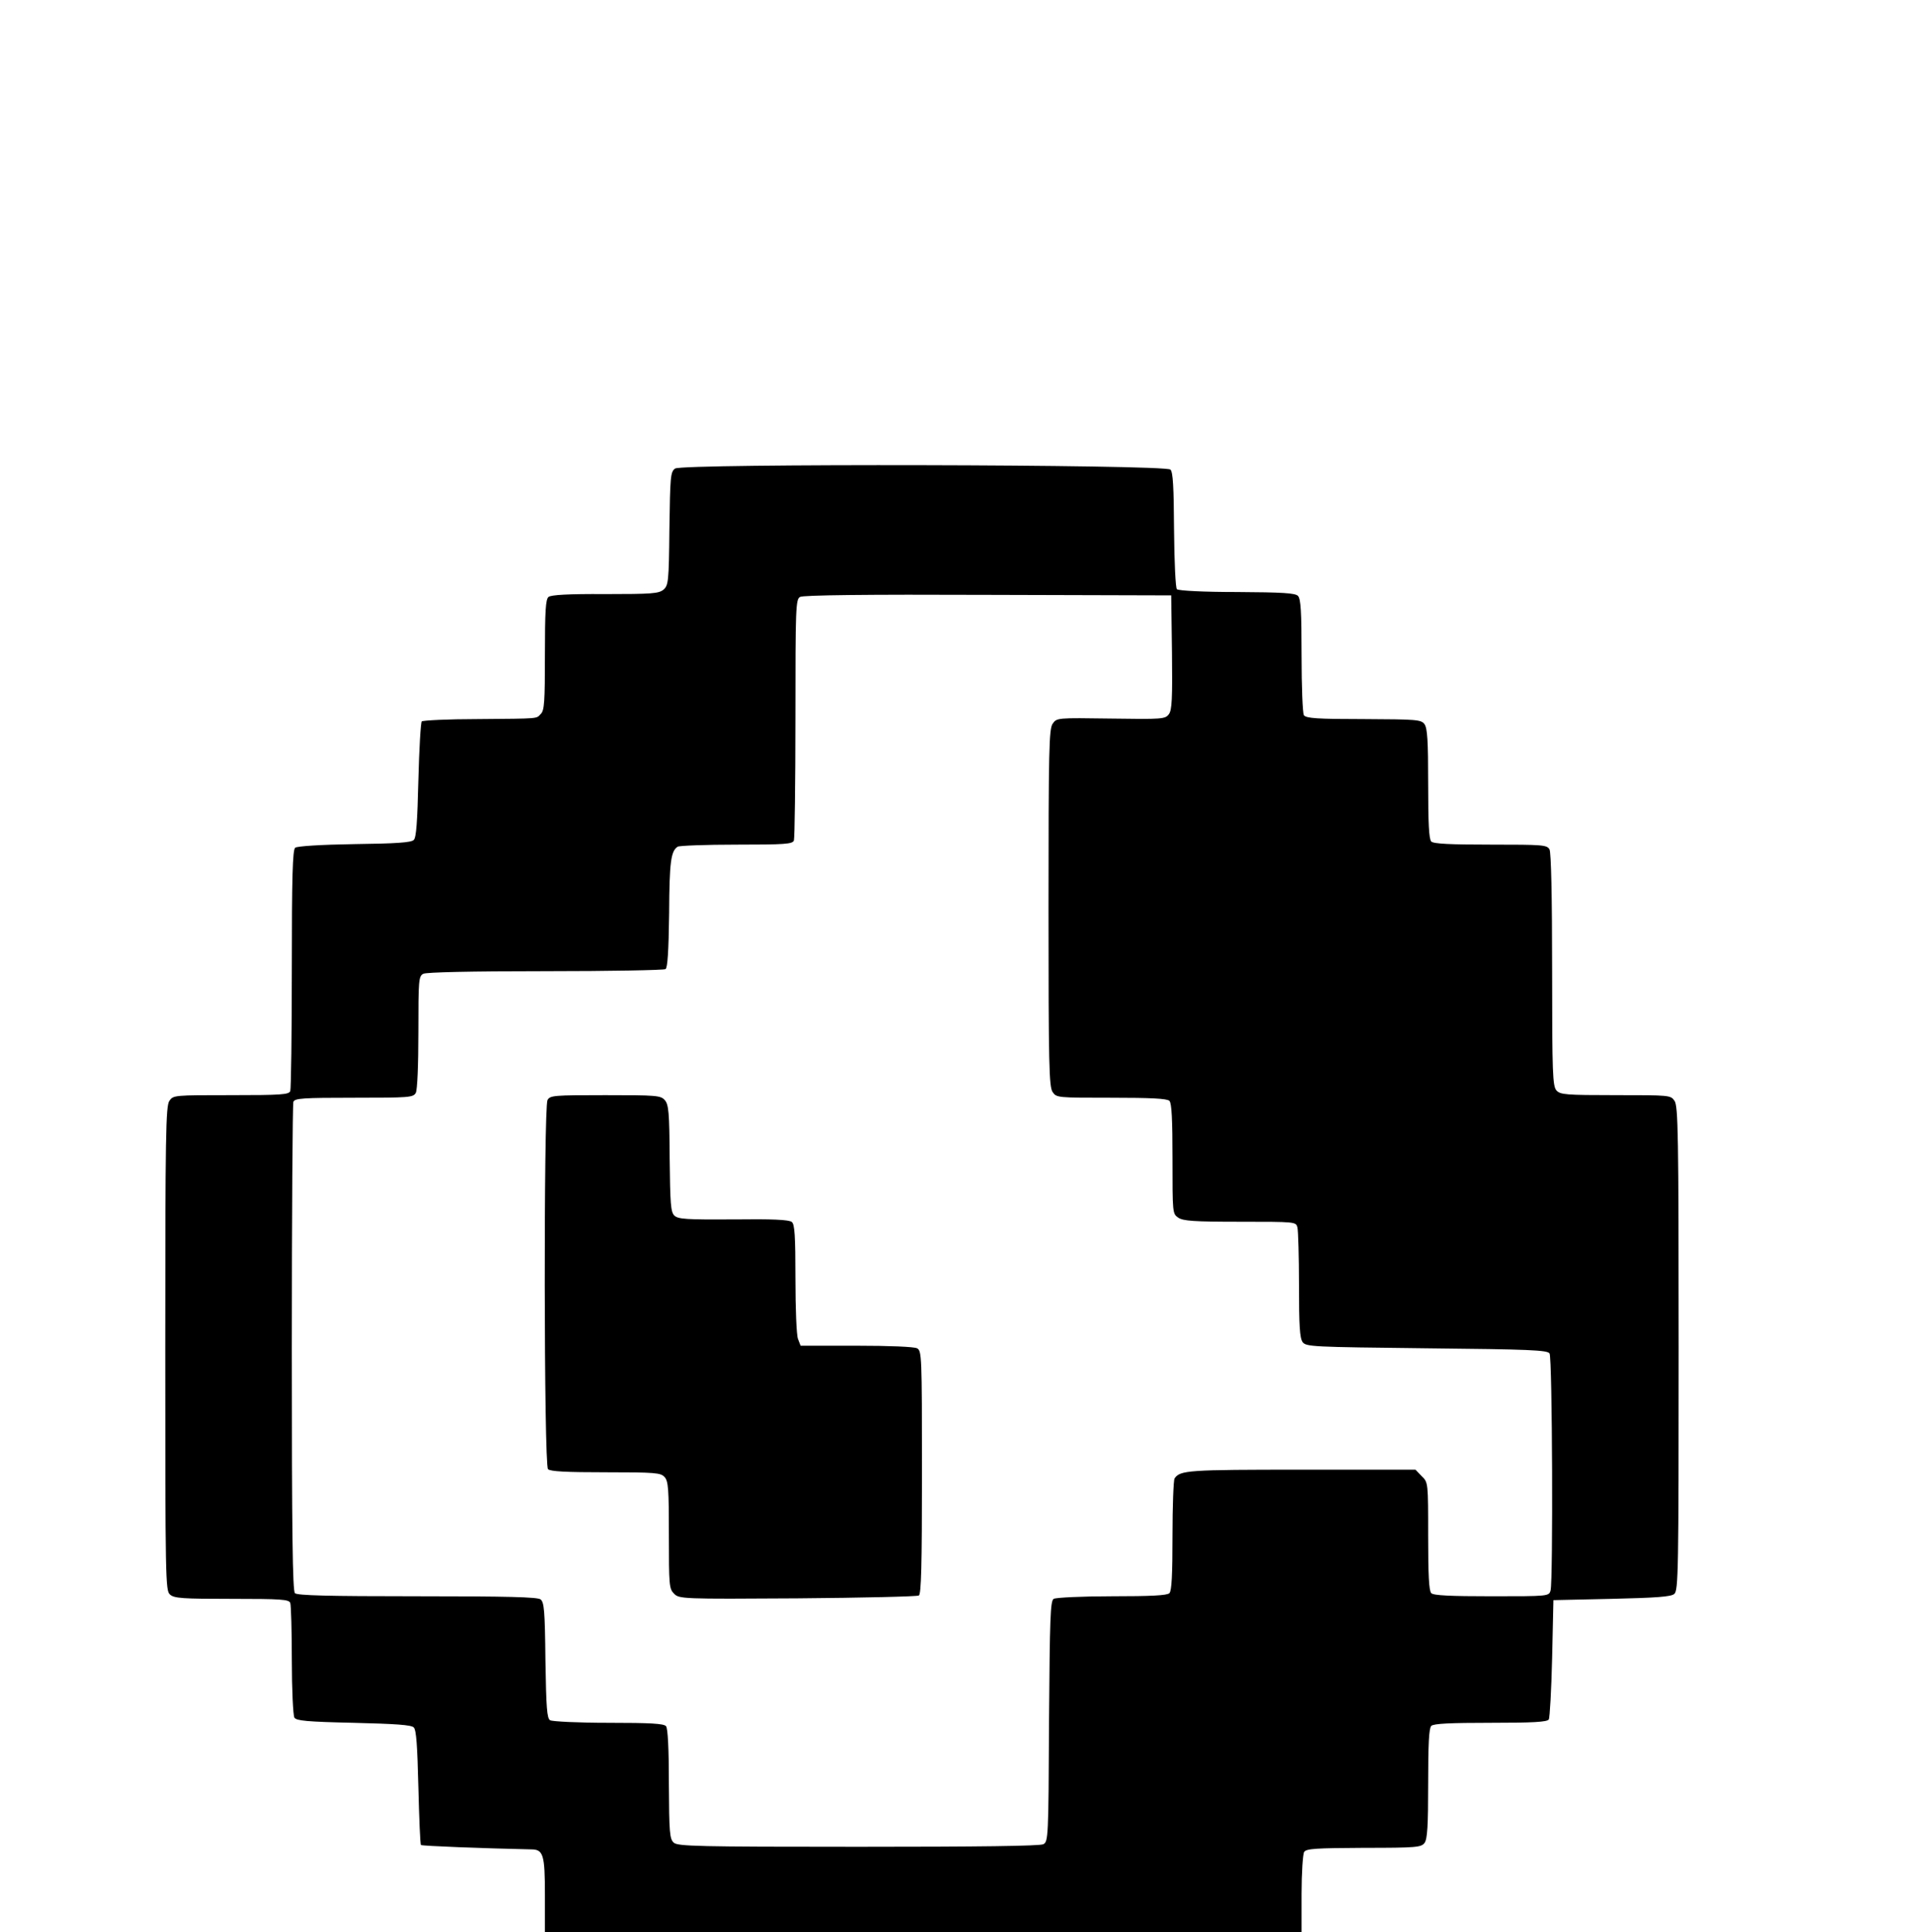 <?xml version="1.0" standalone="no"?>
<!DOCTYPE svg PUBLIC "-//W3C//DTD SVG 20010904//EN"
 "http://www.w3.org/TR/2001/REC-SVG-20010904/DTD/svg10.dtd">
<svg version="1.0" xmlns="http://www.w3.org/2000/svg"
 width="745pt" height="748pt" viewBox="0 0 745 748"
 preserveAspectRatio="xMidYMid meet">

<g transform="translate(0,748) scale(0.1,-0.1)"
fill="#000000" stroke="none">
<path d="M2614 5666 c-18 -13 -19 -31 -22 -233 -2 -207 -4 -219 -23 -236 -19
-15 -45 -17 -226 -17 -142 1 -209 -3 -219 -11 -11 -9 -14 -53 -14 -225 0 -180
-2 -215 -16 -228 -19 -19 3 -18 -246 -20 -113 0 -210 -5 -215 -9 -4 -5 -10
-107 -13 -227 -4 -161 -8 -223 -18 -232 -10 -10 -69 -14 -230 -16 -130 -2
-222 -8 -229 -14 -10 -8 -13 -114 -13 -468 0 -252 -3 -465 -6 -474 -5 -14 -35
-16 -230 -16 -219 0 -223 0 -238 -22 -14 -20 -16 -128 -16 -959 0 -894 1 -937
18 -952 16 -15 48 -17 239 -17 192 0 222 -2 227 -16 3 -9 6 -109 6 -222 0
-114 5 -214 10 -222 8 -12 48 -16 229 -20 162 -4 224 -8 233 -18 10 -9 14 -71
18 -232 3 -120 7 -221 10 -223 4 -4 244 -13 427 -17 47 0 53 -21 53 -176 l0
-144 1465 0 1465 0 0 148 c0 81 5 154 10 162 8 13 45 15 231 16 205 0 222 2
235 19 11 15 14 66 14 230 0 151 3 214 12 223 9 9 74 12 229 12 163 0 220 3
226 13 4 6 10 113 13 237 l5 225 226 5 c171 4 230 8 242 19 16 12 17 92 17
950 0 831 -2 939 -16 959 -15 22 -19 22 -228 22 -194 0 -214 2 -229 18 -15 17
-17 64 -17 466 0 289 -4 454 -10 467 -10 18 -23 19 -228 19 -156 0 -221 3
-230 12 -9 9 -12 72 -12 223 0 167 -3 215 -14 231 -13 18 -29 19 -236 20 -180
0 -223 3 -231 15 -5 8 -9 112 -9 231 0 172 -3 219 -14 231 -11 11 -60 14 -236
15 -129 0 -227 5 -233 11 -5 5 -10 103 -11 230 -1 166 -4 223 -14 233 -20 20
-1891 24 -1918 4z m1924 -711 c2 -179 0 -224 -12 -240 -14 -19 -25 -20 -224
-17 -209 3 -210 3 -226 -20 -14 -20 -16 -99 -16 -713 0 -609 2 -693 16 -713
15 -22 19 -22 228 -22 151 0 215 -3 224 -12 9 -9 12 -73 12 -224 0 -209 0
-213 22 -228 19 -13 59 -16 239 -16 216 0 217 0 223 -22 3 -13 6 -113 6 -224
0 -157 3 -204 14 -220 14 -18 34 -19 481 -24 399 -4 467 -7 475 -20 11 -16 14
-880 4 -917 -6 -23 -7 -23 -228 -23 -159 0 -225 3 -234 12 -9 9 -12 72 -12
220 0 208 0 209 -25 233 l-24 25 -441 0 c-439 0 -471 -2 -492 -34 -4 -6 -8
-106 -8 -221 0 -151 -3 -214 -12 -223 -9 -9 -72 -12 -222 -12 -116 0 -218 -5
-226 -10 -13 -8 -15 -74 -18 -474 -2 -450 -3 -466 -22 -476 -13 -7 -250 -10
-717 -10 -622 0 -699 2 -714 16 -16 14 -18 39 -19 227 0 138 -4 215 -11 224
-9 10 -59 13 -223 13 -116 0 -218 5 -226 10 -12 8 -15 47 -18 232 -2 194 -5
225 -19 236 -13 9 -125 12 -478 12 -345 0 -464 3 -473 12 -9 9 -12 234 -12
949 0 516 3 944 6 953 5 14 36 16 235 16 215 0 229 1 239 19 6 12 10 106 10
235 0 203 1 216 19 226 13 6 180 10 473 10 249 0 458 4 465 8 8 5 12 68 14
217 1 200 7 240 33 257 6 4 108 8 227 8 188 0 218 2 223 16 3 9 6 222 6 474 0
427 1 460 18 469 11 7 257 10 727 8 l710 -2 3 -220z"/>
<path d="M2120 3221 c-15 -30 -14 -1413 2 -1429 9 -9 72 -12 223 -12 193 0
213 -2 228 -18 15 -16 17 -47 17 -225 0 -195 1 -208 20 -227 20 -20 29 -21
478 -18 251 2 463 7 470 11 9 6 12 113 12 477 0 454 -1 470 -19 480 -12 6
-106 10 -236 10 l-215 0 -10 26 c-6 14 -10 119 -10 233 0 167 -3 211 -14 220
-10 9 -77 12 -226 10 -185 -1 -214 1 -229 15 -14 14 -16 46 -18 222 -1 179 -4
208 -19 225 -16 18 -33 19 -230 19 -201 0 -214 -1 -224 -19z"/>
</g>
</svg>
